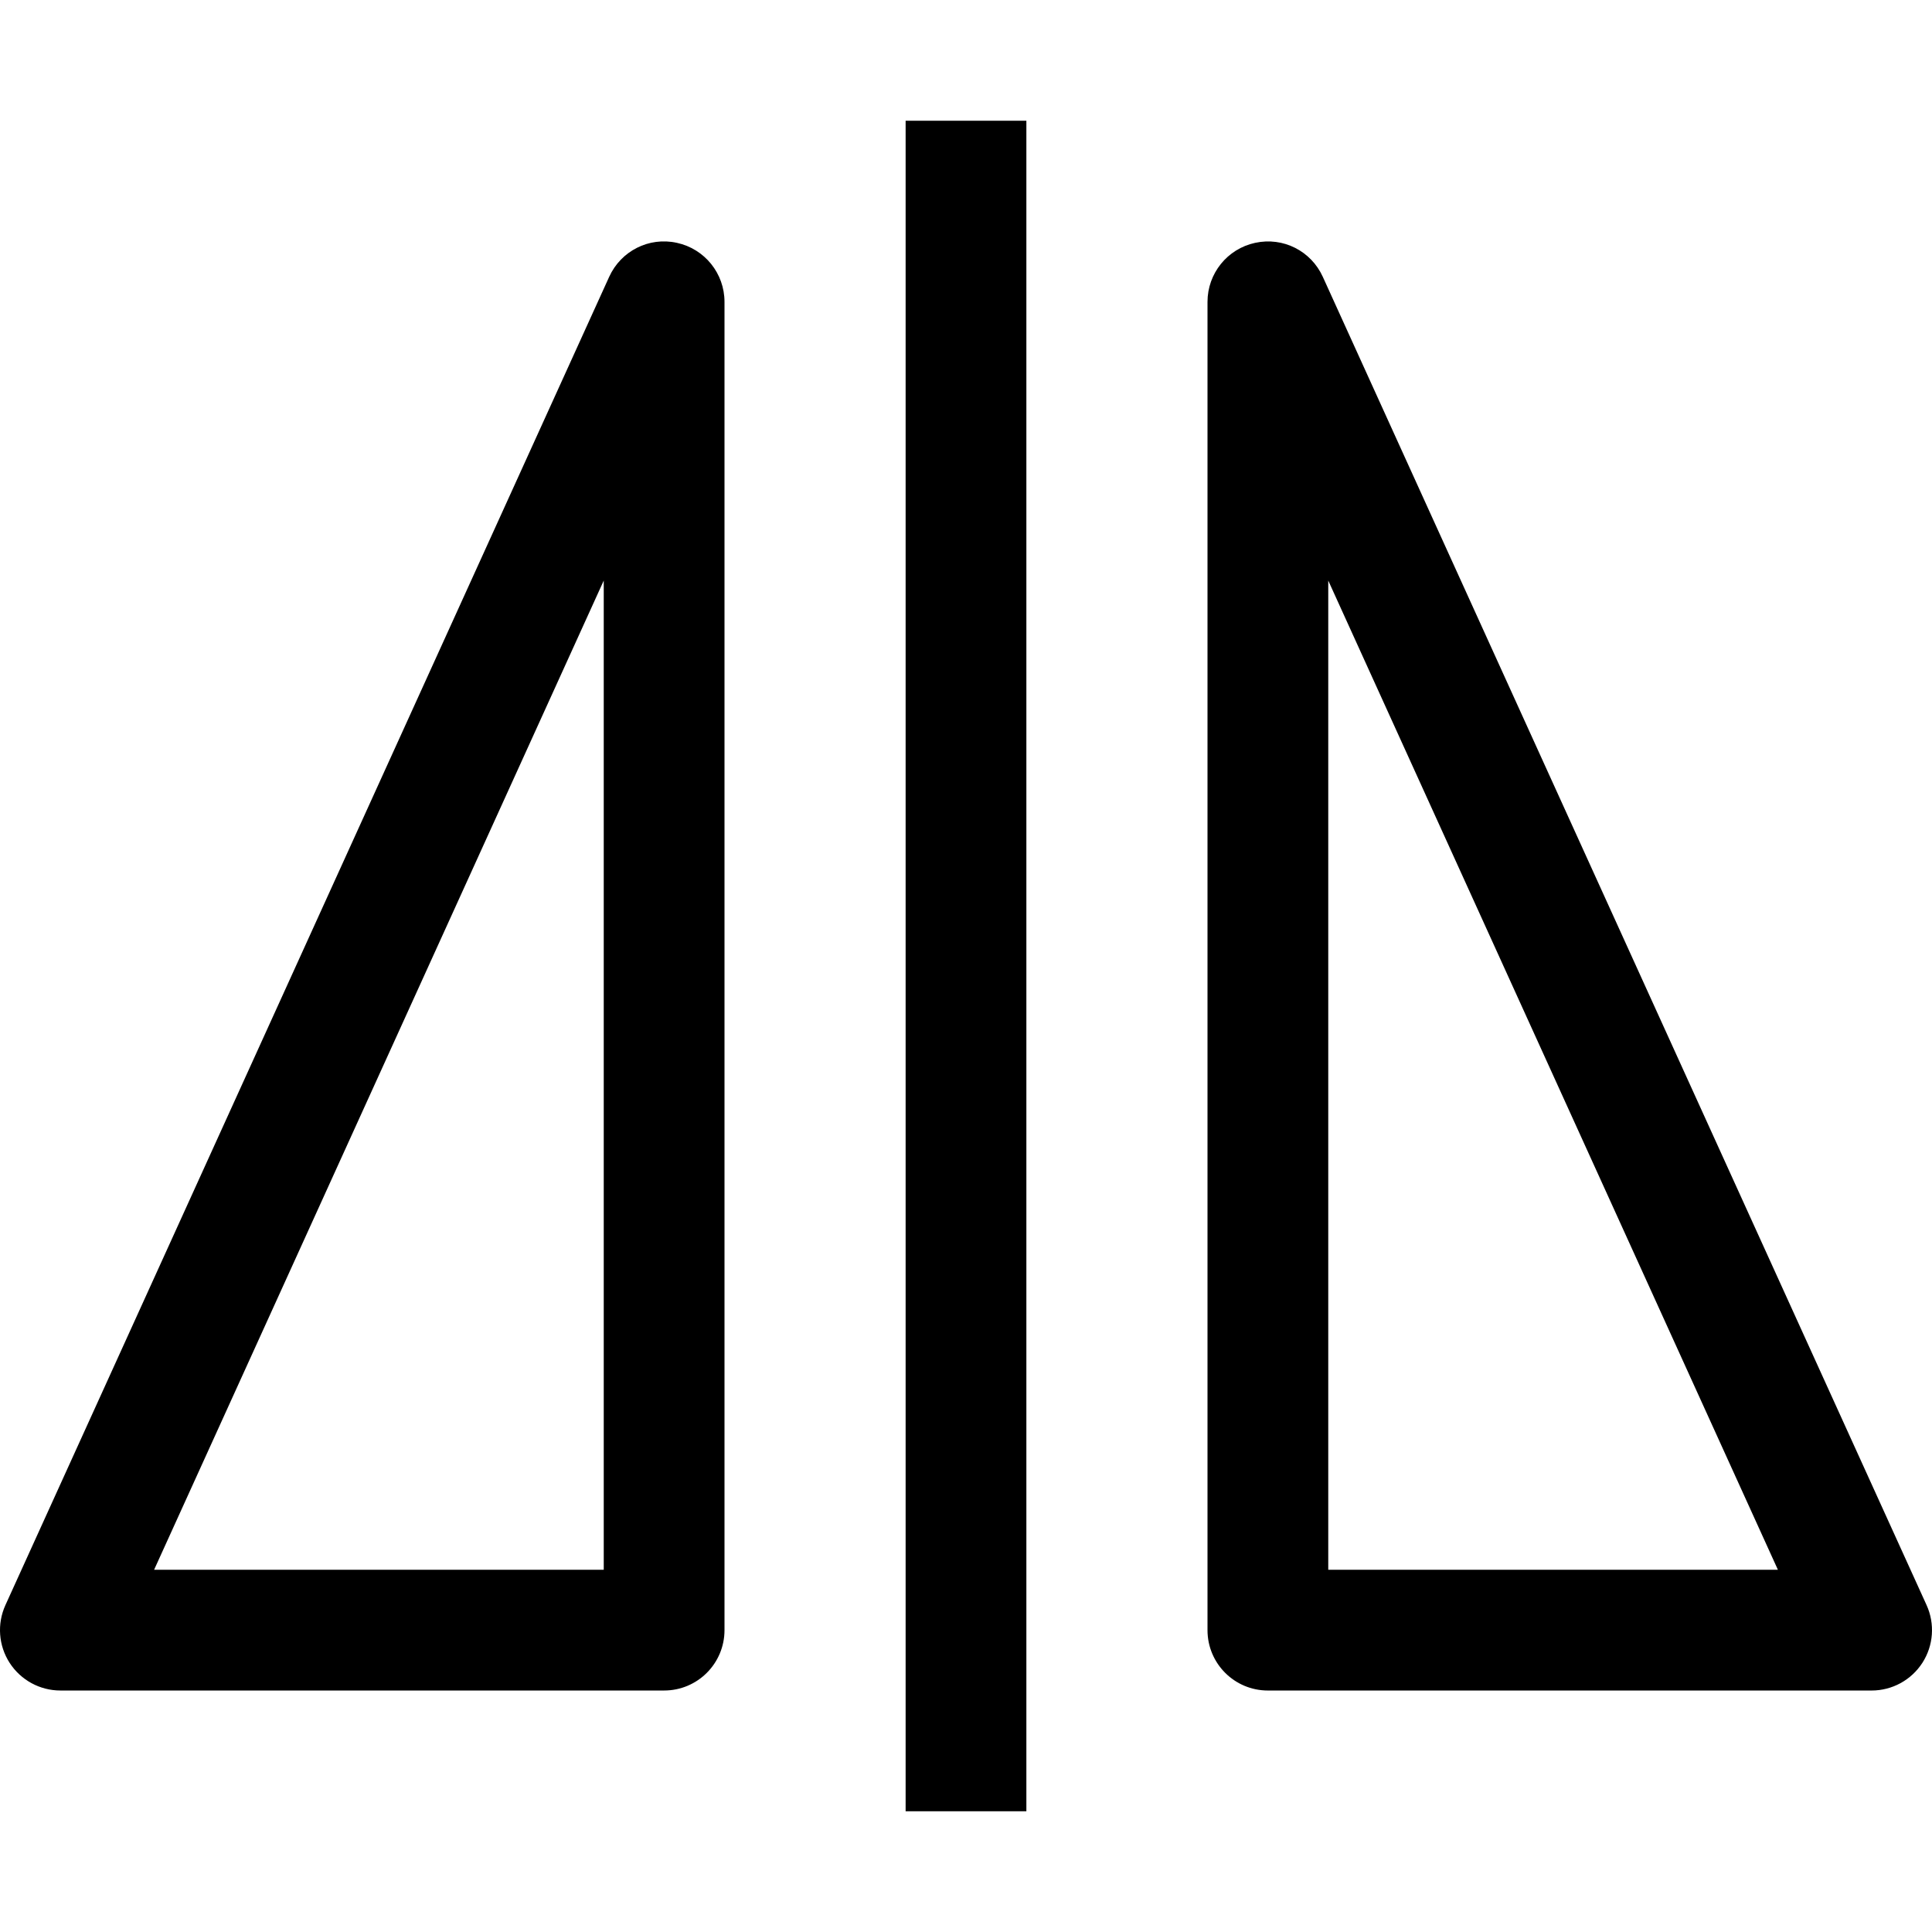 <svg id="Capa_1" enable-background="new 0 0 488.462 488.462" height="512" viewBox="0 0 488.462 488.462" width="512" xmlns="http://www.w3.org/2000/svg"><path d="m473.201 427.409h-152.647c-8.437 0-15.265-6.827-15.265-15.265v-335.823c0-7.185 5.009-13.401 12.03-14.922 7.14-1.55 14.162 2.072 17.128 8.601l152.647 335.823c2.147 4.725 1.744 10.226-1.058 14.579-2.817 4.368-7.647 7.007-12.835 7.007zm-137.382-30.53h113.68l-113.68-250.094z"/><path d="m167.907 427.406h-152.647c-5.188 0-10.017-2.639-12.835-7.006-2.803-4.353-3.205-9.853-1.058-14.579l152.647-335.824c2.966-6.544 10.062-10.167 17.128-8.601 7.021 1.521 12.03 7.737 12.03 14.922v335.823c0 8.438-6.827 15.265-15.265 15.265zm-128.945-30.529h113.68v-250.094z"/><path d="m228.966 30.525h30.529v427.412h-30.529z"/></svg>